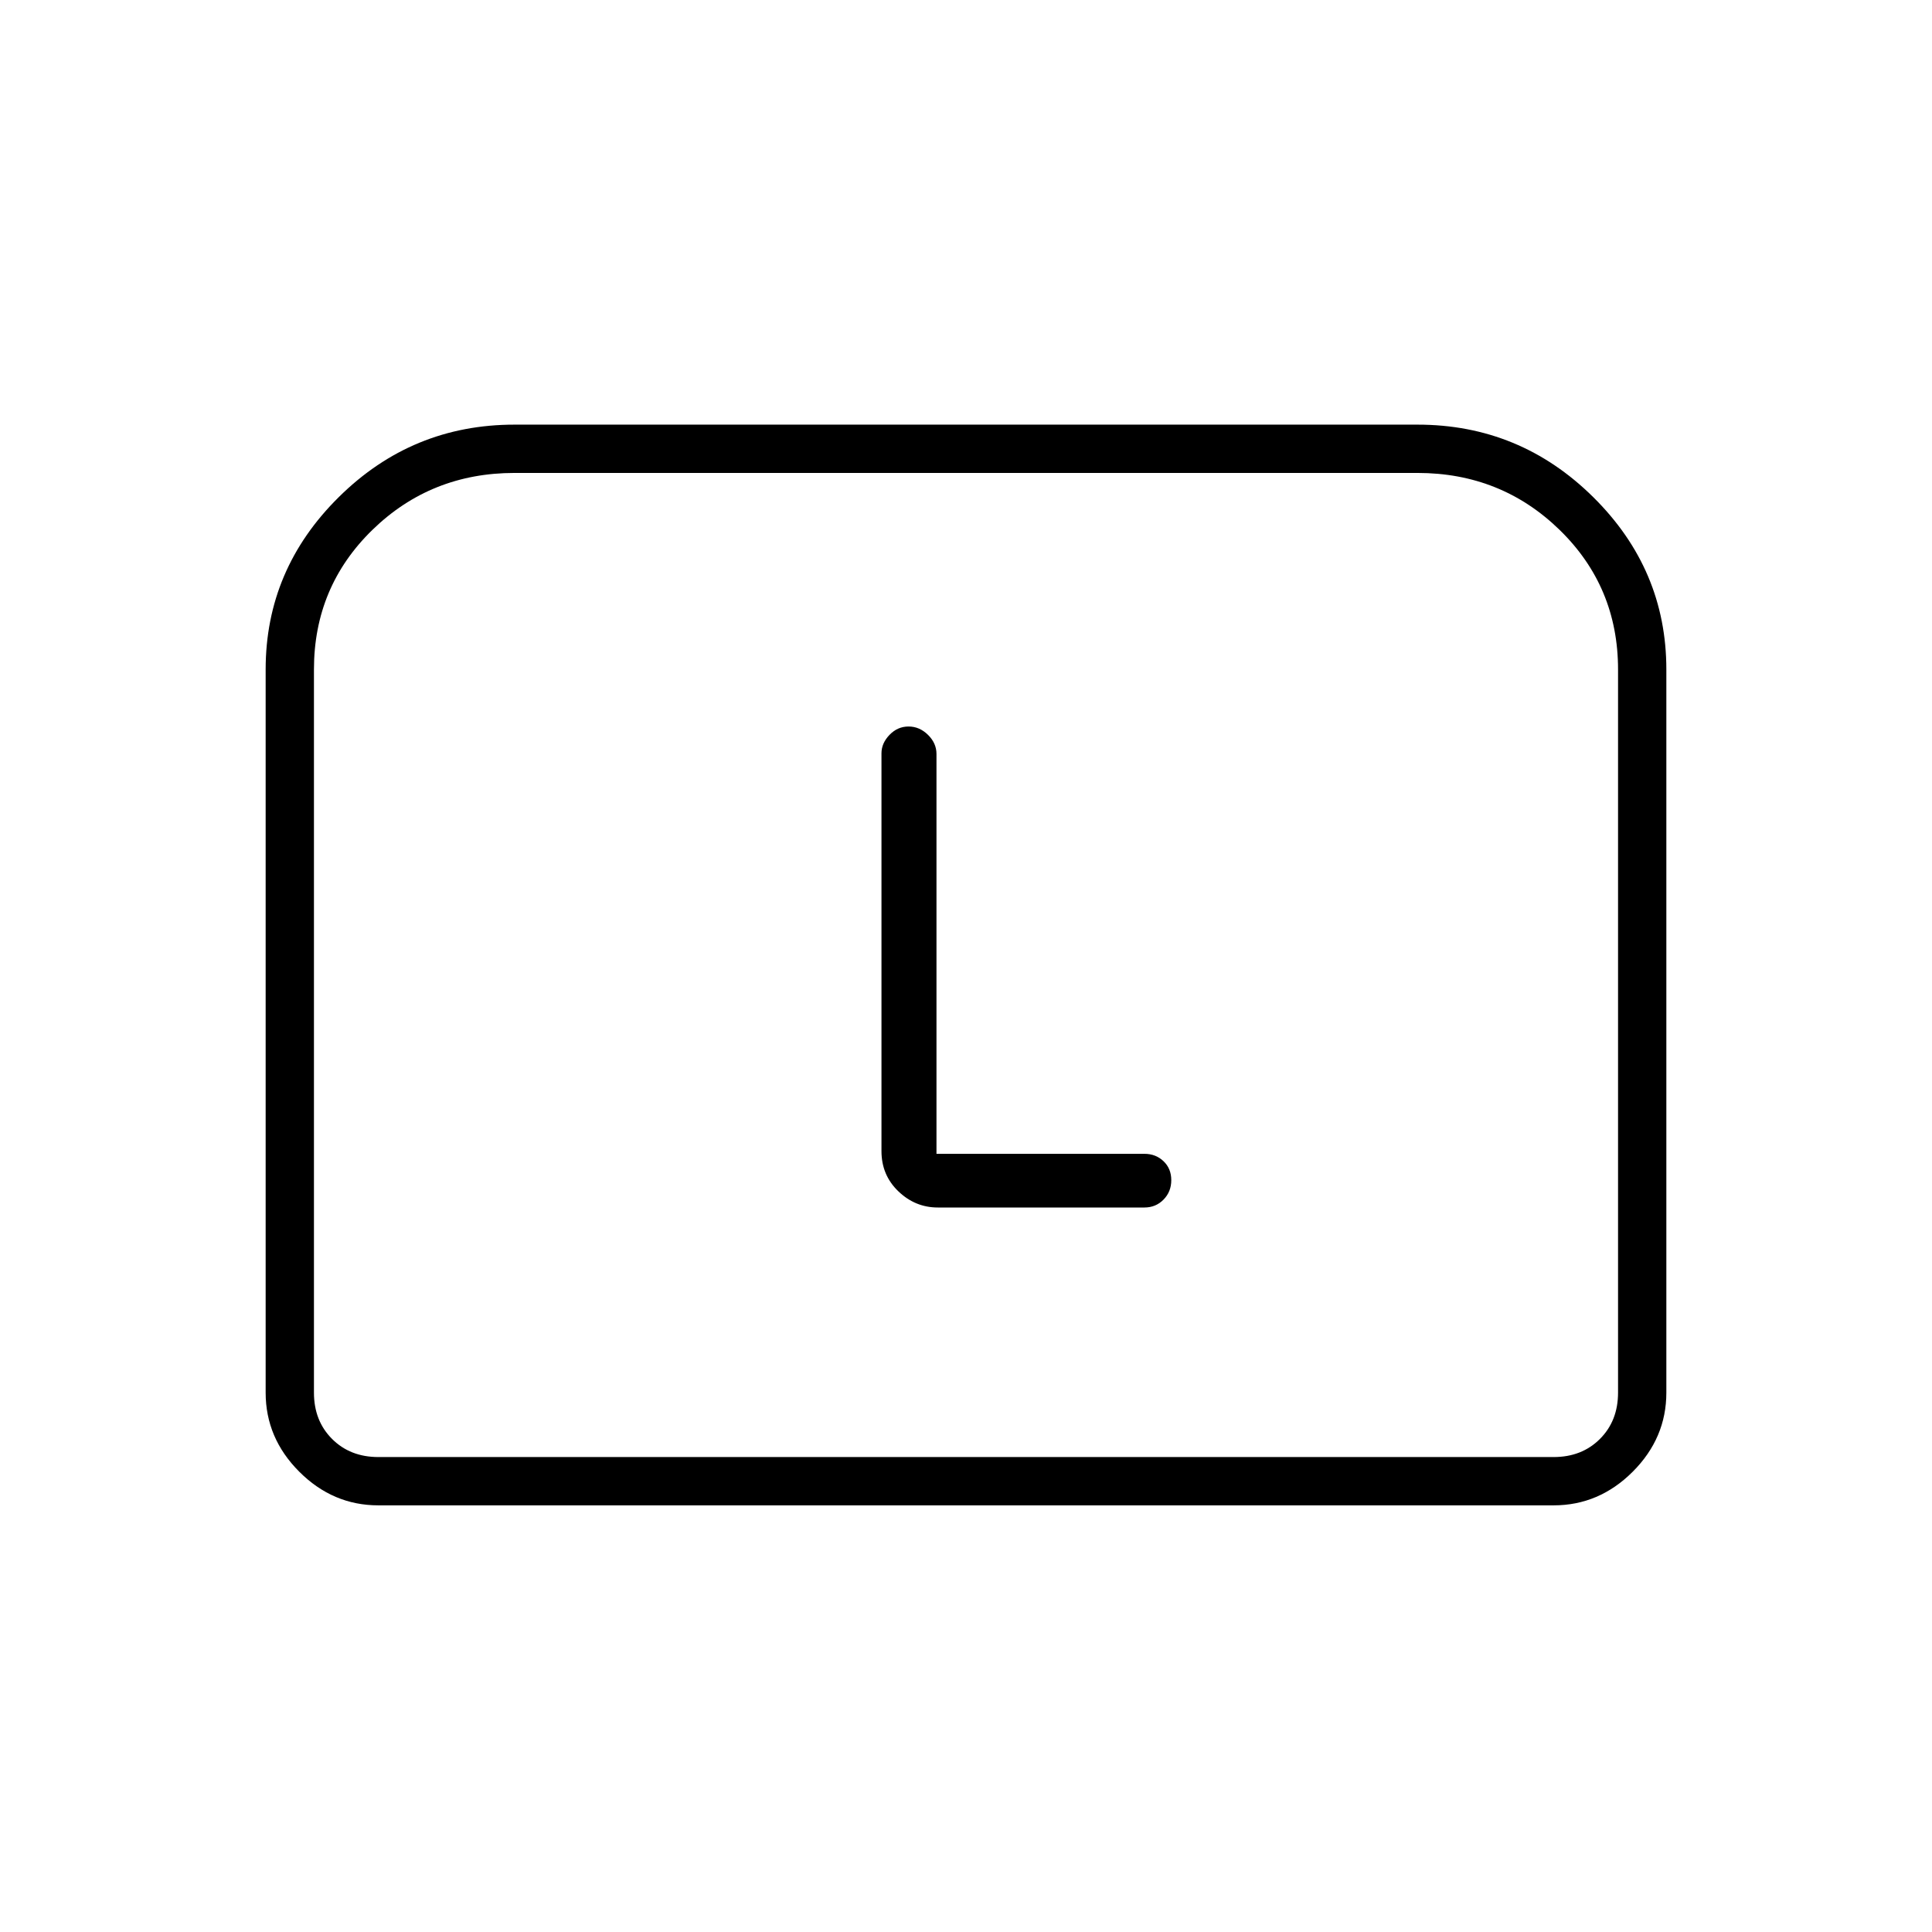 <svg xmlns="http://www.w3.org/2000/svg" height="40" viewBox="0 -960 960 960" width="40"><path d="M132-268v-359.33q0-49.76 36.39-85.71Q204.77-749 255.67-749h448.66q50.9 0 87.28 35.96Q828-677.09 828-627.33V-268q0 22.58-16.71 39.29T772-212H188q-22.58 0-39.29-16.71T132-268Zm56 32h584q14 0 23-9t9-23v-359.33q0-41.1-29.06-69.39Q745.87-725 704.33-725H255.67q-41.54 0-70.61 28.28Q156-668.43 156-627.33V-268q0 14 9 23t23 9Zm0 0h-32 648-616Zm277.33-150.67v-198.72q0-5.31-4.21-9.46-4.21-4.15-9.66-4.15-5.46 0-9.46 4.15-4 4.15-4 9.18V-388q0 11.9 8.38 19.95Q454.75-360 466-360h102.67q5.64 0 9.48-3.92 3.85-3.92 3.85-9.67 0-5.74-3.85-9.41-3.84-3.67-9.48-3.67H465.33Z"/></svg>